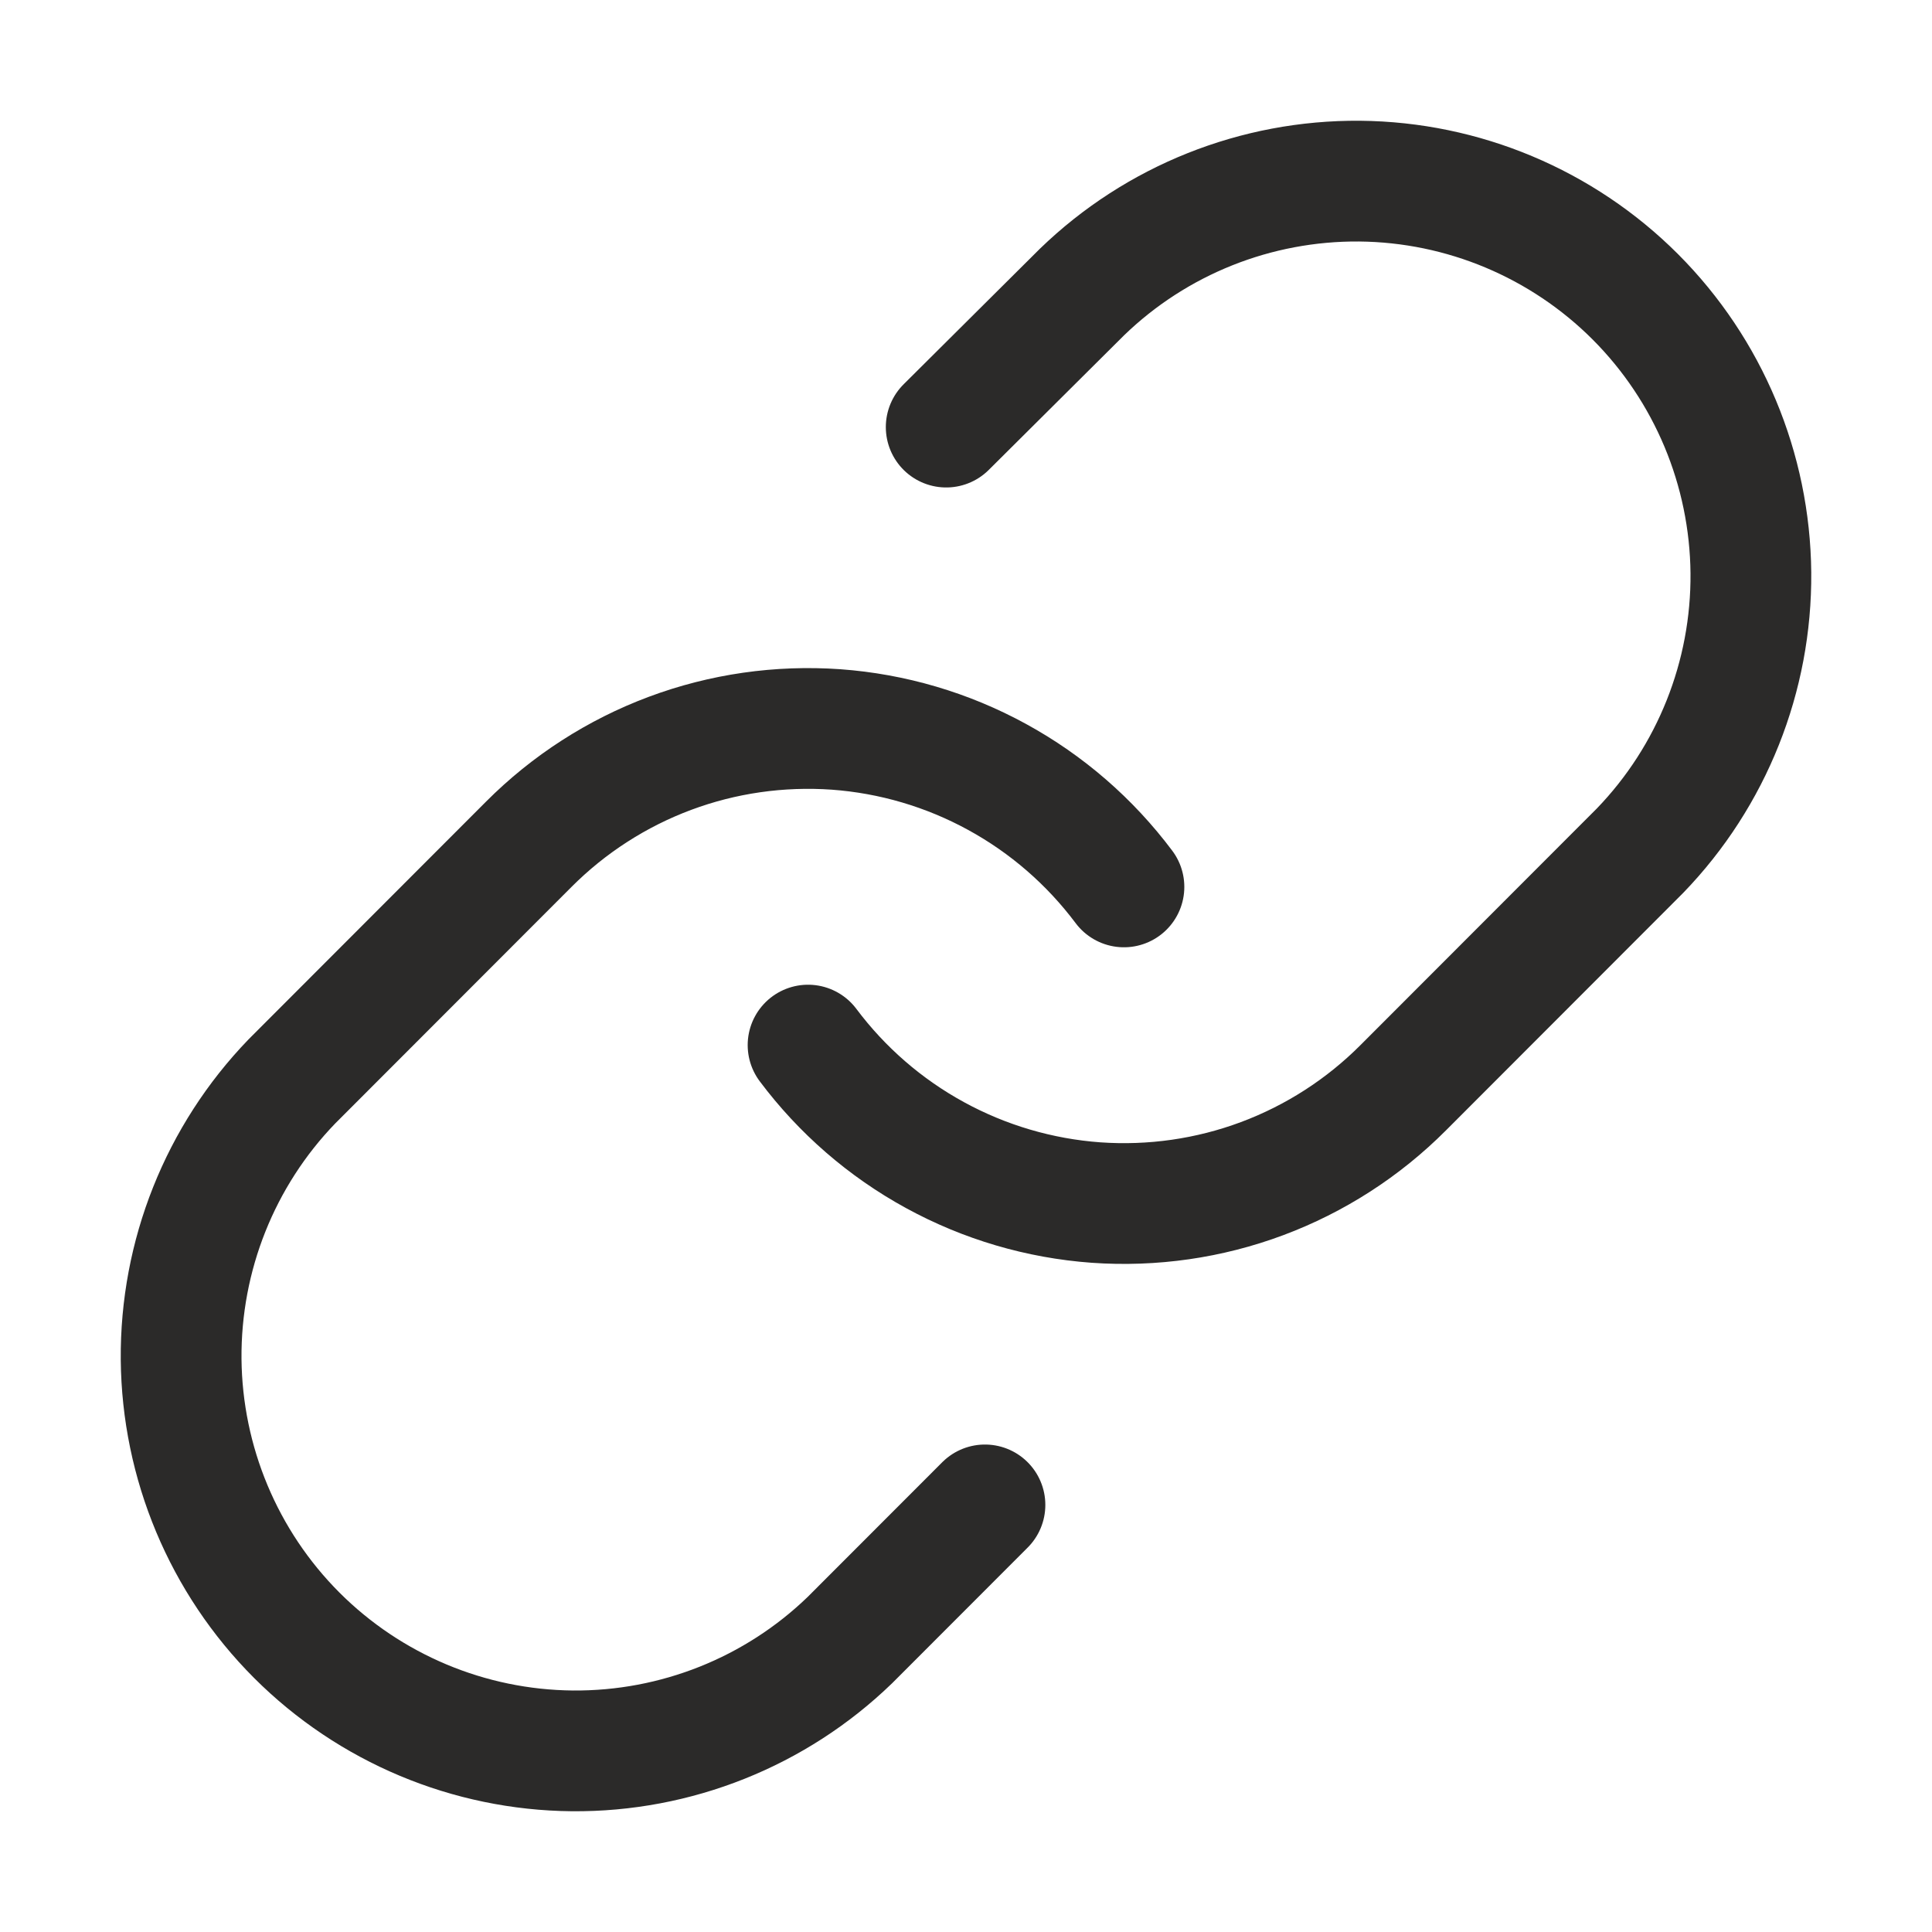 <svg width="16" height="16" viewBox="0 0 16 16" fill="none" xmlns="http://www.w3.org/2000/svg">
<path d="M6.692 8.655C6.973 9.03 7.331 9.341 7.743 9.566C8.154 9.791 8.609 9.925 9.076 9.959C9.544 9.992 10.013 9.925 10.452 9.761C10.891 9.597 11.29 9.34 11.621 9.008L13.582 7.045C14.178 6.428 14.507 5.601 14.5 4.744C14.492 3.886 14.149 3.065 13.543 2.458C12.937 1.852 12.117 1.508 11.26 1.5C10.403 1.493 9.577 1.822 8.961 2.418L7.836 3.537M9.308 7.345C9.027 6.97 8.669 6.659 8.257 6.434C7.846 6.209 7.391 6.075 6.924 6.041C6.456 6.008 5.987 6.075 5.548 6.239C5.109 6.403 4.71 6.66 4.379 6.992L2.418 8.955C1.822 9.572 1.493 10.399 1.5 11.257C1.508 12.114 1.851 12.935 2.457 13.542C3.063 14.148 3.883 14.492 4.74 14.5C5.597 14.507 6.423 14.178 7.039 13.582L8.157 12.463" stroke="#2B2A29" stroke-linecap="round" stroke-linejoin="round"/>
</svg>

